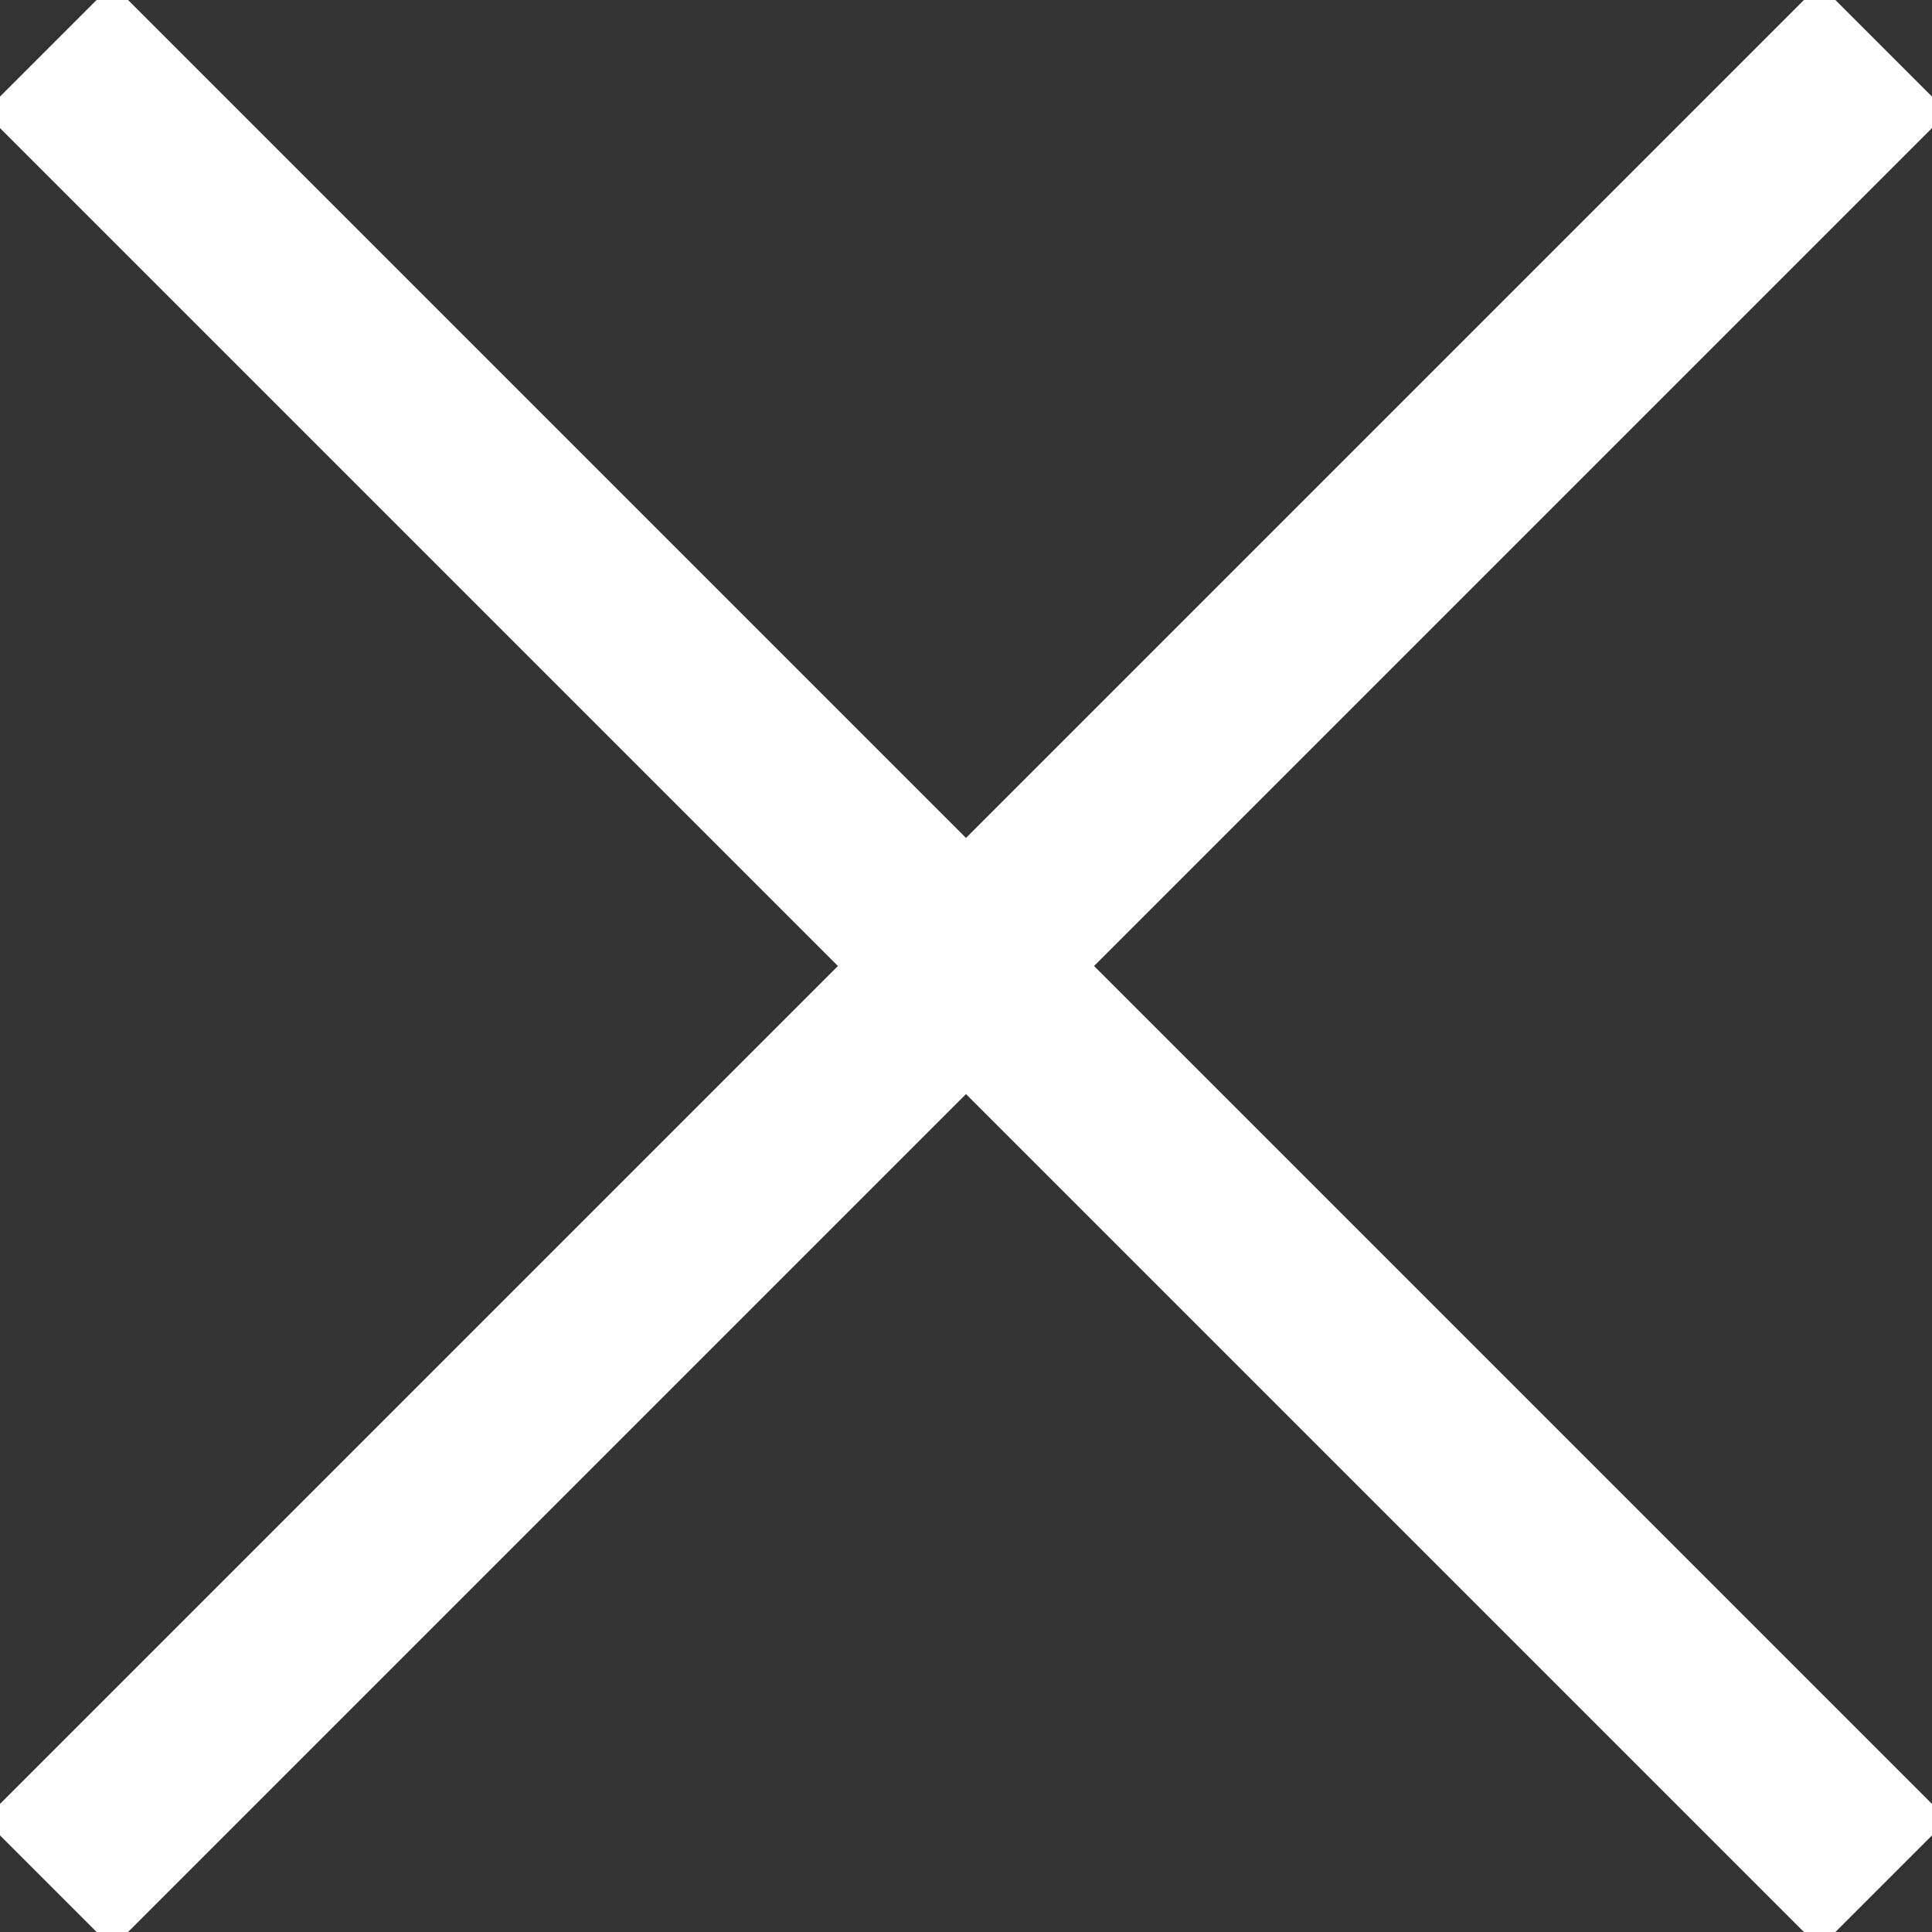 <?xml version="1.0" encoding="utf-8"?>
<!-- Generator: Adobe Illustrator 21.0.0, SVG Export Plug-In . SVG Version: 6.00 Build 0)  -->
<svg version="1.1" xmlns="http://www.w3.org/2000/svg" x="0px" y="0px"
     viewBox="0 0 16 16" style="enable-background:new 0 0 16 16;"
     xml:space="preserve" width="100%" height="100%">
<rect x="0" y="0" width="16" height="16" fill="#333333" stroke="none"/>
<style type="text/css">
	.st{fill:none;stroke:#FFFFFF;stroke-width:1.5;stroke-miterlimit:10;}
</style>
<g id="Graphics">
	<polyline class="st" points="15.6,15.6 0.4,0.4"/>
	<polyline class="st" points="0.4,15.6 15.6,0.4"/>
</g>
</svg>
